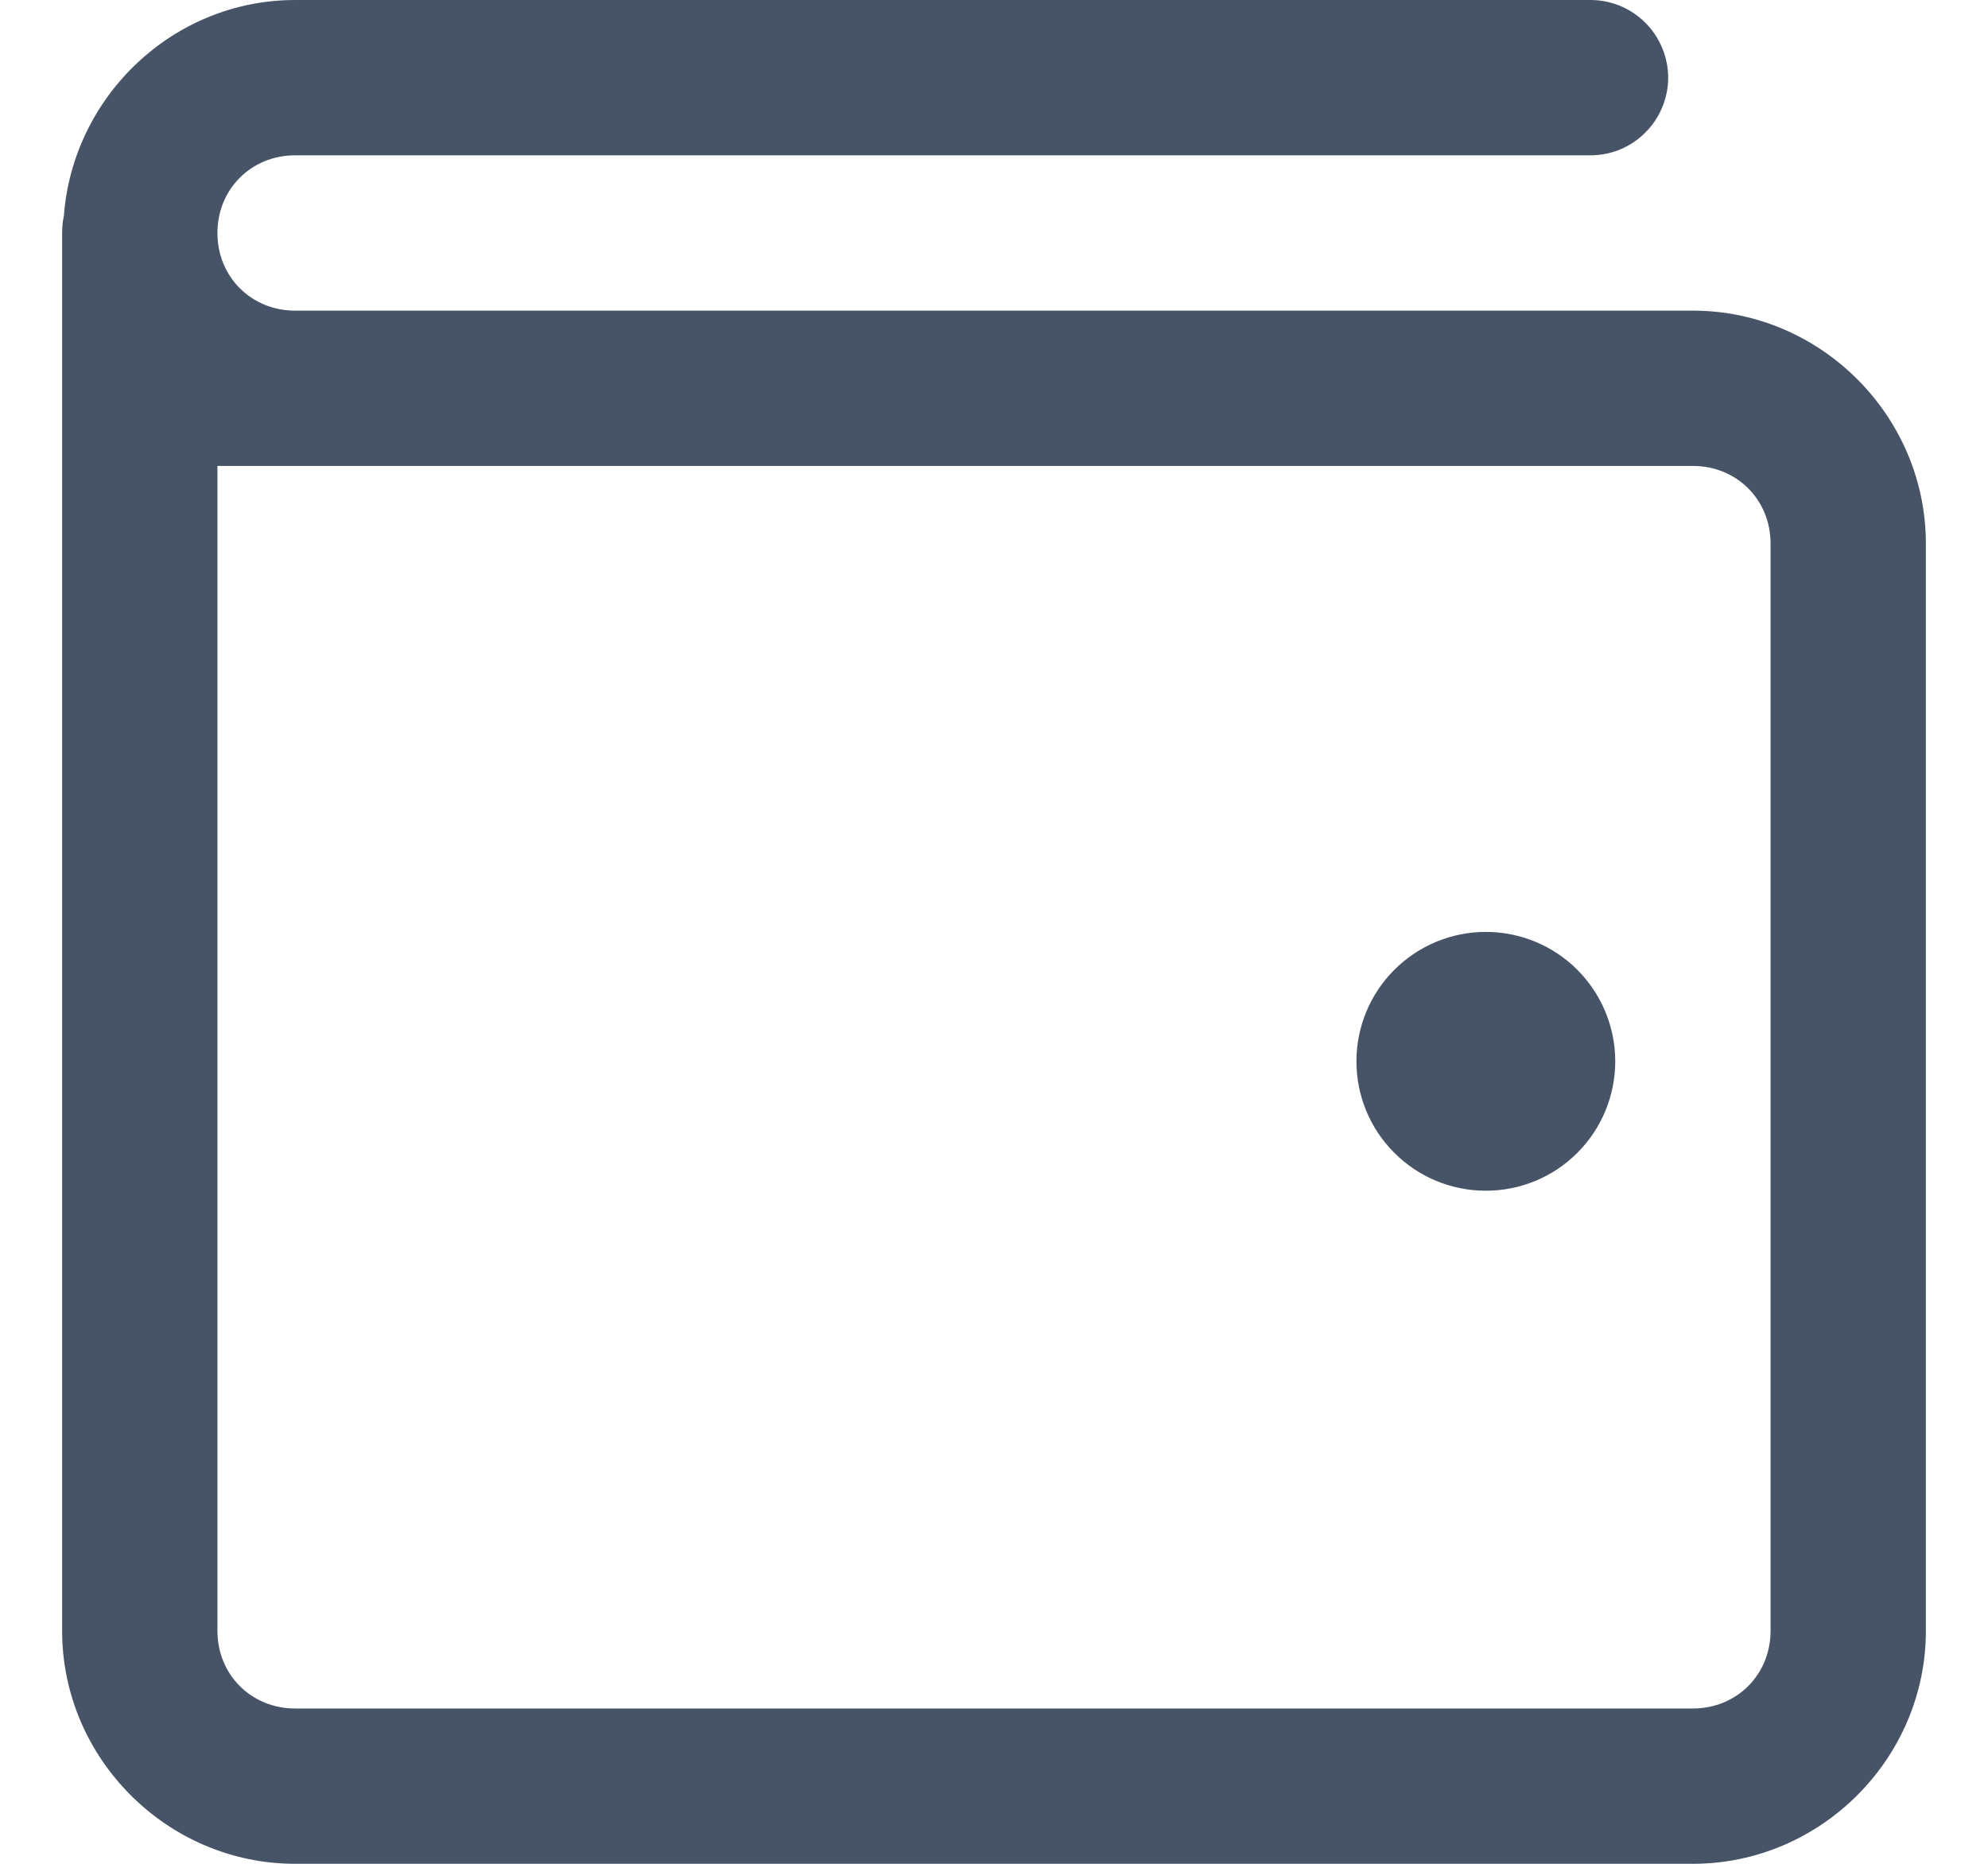<svg width="16" height="15" viewBox="0 0 16 15" fill="none" xmlns="http://www.w3.org/2000/svg">
<path d="M2.375 6.2505e-05C1.394 6.2505e-05 0.586 0.774 0.514 1.738C0.504 1.783 0.5 1.829 0.5 1.875V3.125V3.75V13.125C0.5 14.153 1.347 15 2.375 15H13.625C14.653 15 15.5 14.153 15.5 13.125V4.375C15.5 3.347 14.653 2.5 13.625 2.5H2.375C2.022 2.5 1.75 2.228 1.75 1.875C1.75 1.522 2.022 1.25 2.375 1.25H12.792C12.874 1.251 12.957 1.236 13.034 1.205C13.111 1.174 13.18 1.128 13.239 1.07C13.298 1.012 13.345 0.943 13.377 0.866C13.409 0.79 13.426 0.708 13.426 0.625C13.426 0.542 13.409 0.46 13.377 0.384C13.345 0.307 13.298 0.238 13.239 0.18C13.18 0.122 13.111 0.076 13.034 0.045C12.957 0.014 12.874 -0.001 12.792 6.2505e-05H2.375ZM1.75 3.75H2.375H13.625C13.978 3.75 14.25 4.022 14.25 4.375V13.125C14.25 13.478 13.978 13.75 13.625 13.75H2.375C2.022 13.75 1.75 13.478 1.75 13.125V3.75ZM11.958 7.5C11.682 7.5 11.417 7.61 11.222 7.805C11.026 8.001 10.917 8.265 10.917 8.542C10.917 8.818 11.026 9.083 11.222 9.278C11.417 9.474 11.682 9.583 11.958 9.583C12.235 9.583 12.5 9.474 12.695 9.278C12.89 9.083 13 8.818 13 8.542C13 8.265 12.89 8.001 12.695 7.805C12.5 7.61 12.235 7.5 11.958 7.5Z" fill="#475467"/>
</svg>

